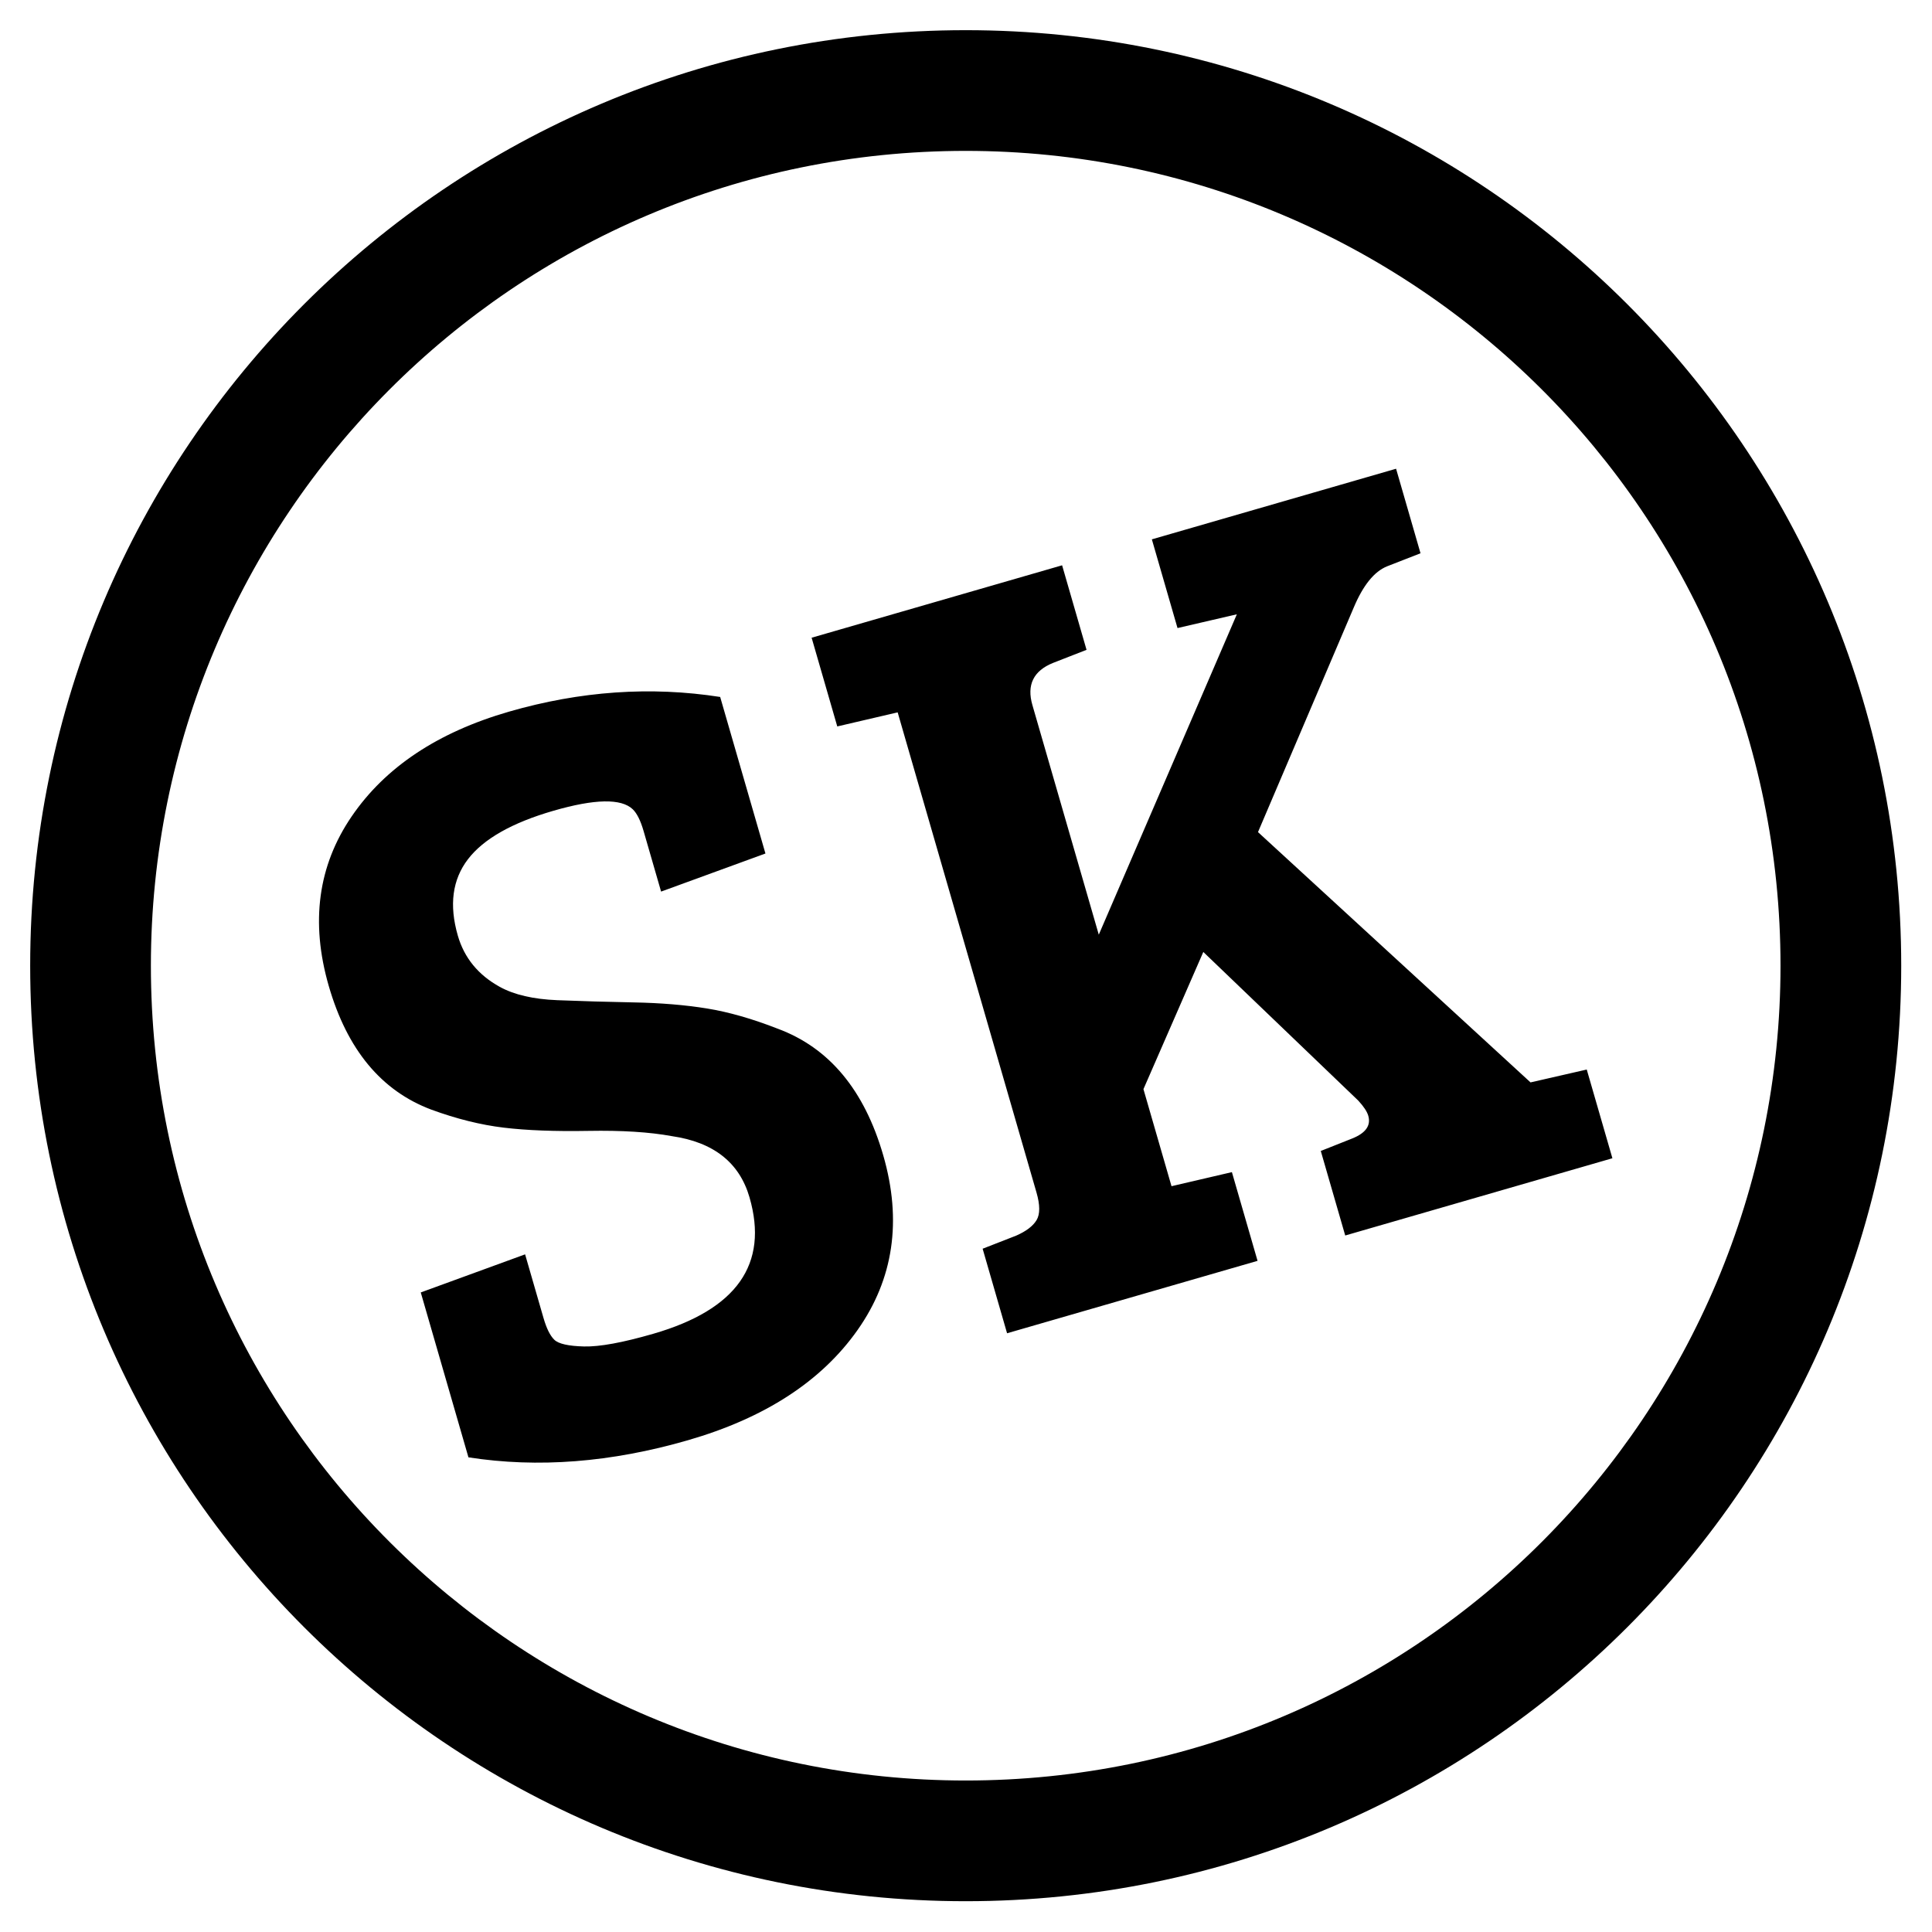 <svg viewBox="0 0 2134 2134" xmlns="http://www.w3.org/2000/svg" fill-rule="evenodd" clip-rule="evenodd" stroke-linejoin="round" stroke-miterlimit="2"><path d="M1066.67 33.333c-570.834 0-1033.33 462.5-1033.33 1033.33 0 570.833 462.5 1033.33 1033.33 1033.33 570.833 0 1033.33-462.5 1033.33-1033.33 0-570.834-462.5-1033.33-1033.33-1033.33zm900 1033.33c0 494.583-400.417 900-900 900-494.584 0-900-400.417-900-900 0-494.584 400.416-900 900-900 494.583 0 900 400.416 900 900zM721.55 1473.238c92.221-26.663 127.667-76.884 106.338-150.663-11.113-38.425-39.7-60.971-85.763-67.641-24.629-4.538-55.379-6.471-92.246-5.805-36.862.663-68.021-.529-93.471-3.579-25.45-3.054-52.145-9.7-80.087-19.941-55.121-20.705-92.846-66.217-113.179-136.534-20.334-70.321-11.929-132.708 25.204-187.166 37.137-54.459 95.092-93.075 173.862-115.85 78.775-22.775 156.534-28.188 233.271-16.234l50 172.917-115.254 42.071-19.329-66.863c-3.334-11.529-7.317-19.537-11.946-24.029-12.675-12.158-41.875-11.625-87.604 1.596-45.725 13.221-77.208 31.067-94.446 53.537-17.233 22.475-20.967 50.617-11.187 84.434 7.108 24.591 22.554 43.441 46.333 56.554 15.85 8.742 37.046 13.646 63.587 14.717 26.542 1.07 54.675 1.887 84.405 2.454 29.725.566 56.6 2.787 80.625 6.666 24.02 3.884 50.116 11.325 78.283 22.338 56.879 21.029 95.762 67.662 116.65 139.904 20.887 72.242 11.392 136.613-28.483 193.108-39.875 56.5-102.275 97.025-187.196 121.58-84.925 24.554-165.754 30.854-242.496 18.9l-52.663-182.142 115.25-42.067 20.334 70.321c3.333 11.529 7.316 19.538 11.946 24.029 4.629 4.488 15.541 6.954 32.741 7.396 17.2.438 42.704-4.229 76.521-14.008zm423.292-156.113L991.521 786.846l-66.708 15.538-28.33-97.984 276.667-79.996 26.996 93.375-37.042 14.459c-21.621 8.75-29.208 24.266-22.762 46.554l73.325 253.612 152.508-353.883-65.554 15.204-28.333-97.983 269.754-77.996 26.995 93.375-37.041 14.458c-14.159 5.759-26.417 20.963-36.779 45.609l-105.7 247.916 301.037 276.463 62.096-14.208 28.333 97.987-295.112 85.325-27-93.375 34.737-13.787c14.925-5.984 20.834-14.355 17.721-25.113-1.333-4.612-5.029-10.204-11.096-16.779l-171.121-164.125L1263 1203.017l30.996 107.208 66.708-15.541 28.333 97.987-276.67 79.992-26.996-93.375 37.041-14.454c11.084-4.871 18.592-10.584 22.53-17.134 3.933-6.55 3.9-16.741-.1-30.575z" fill-rule="nonzero"/></svg>